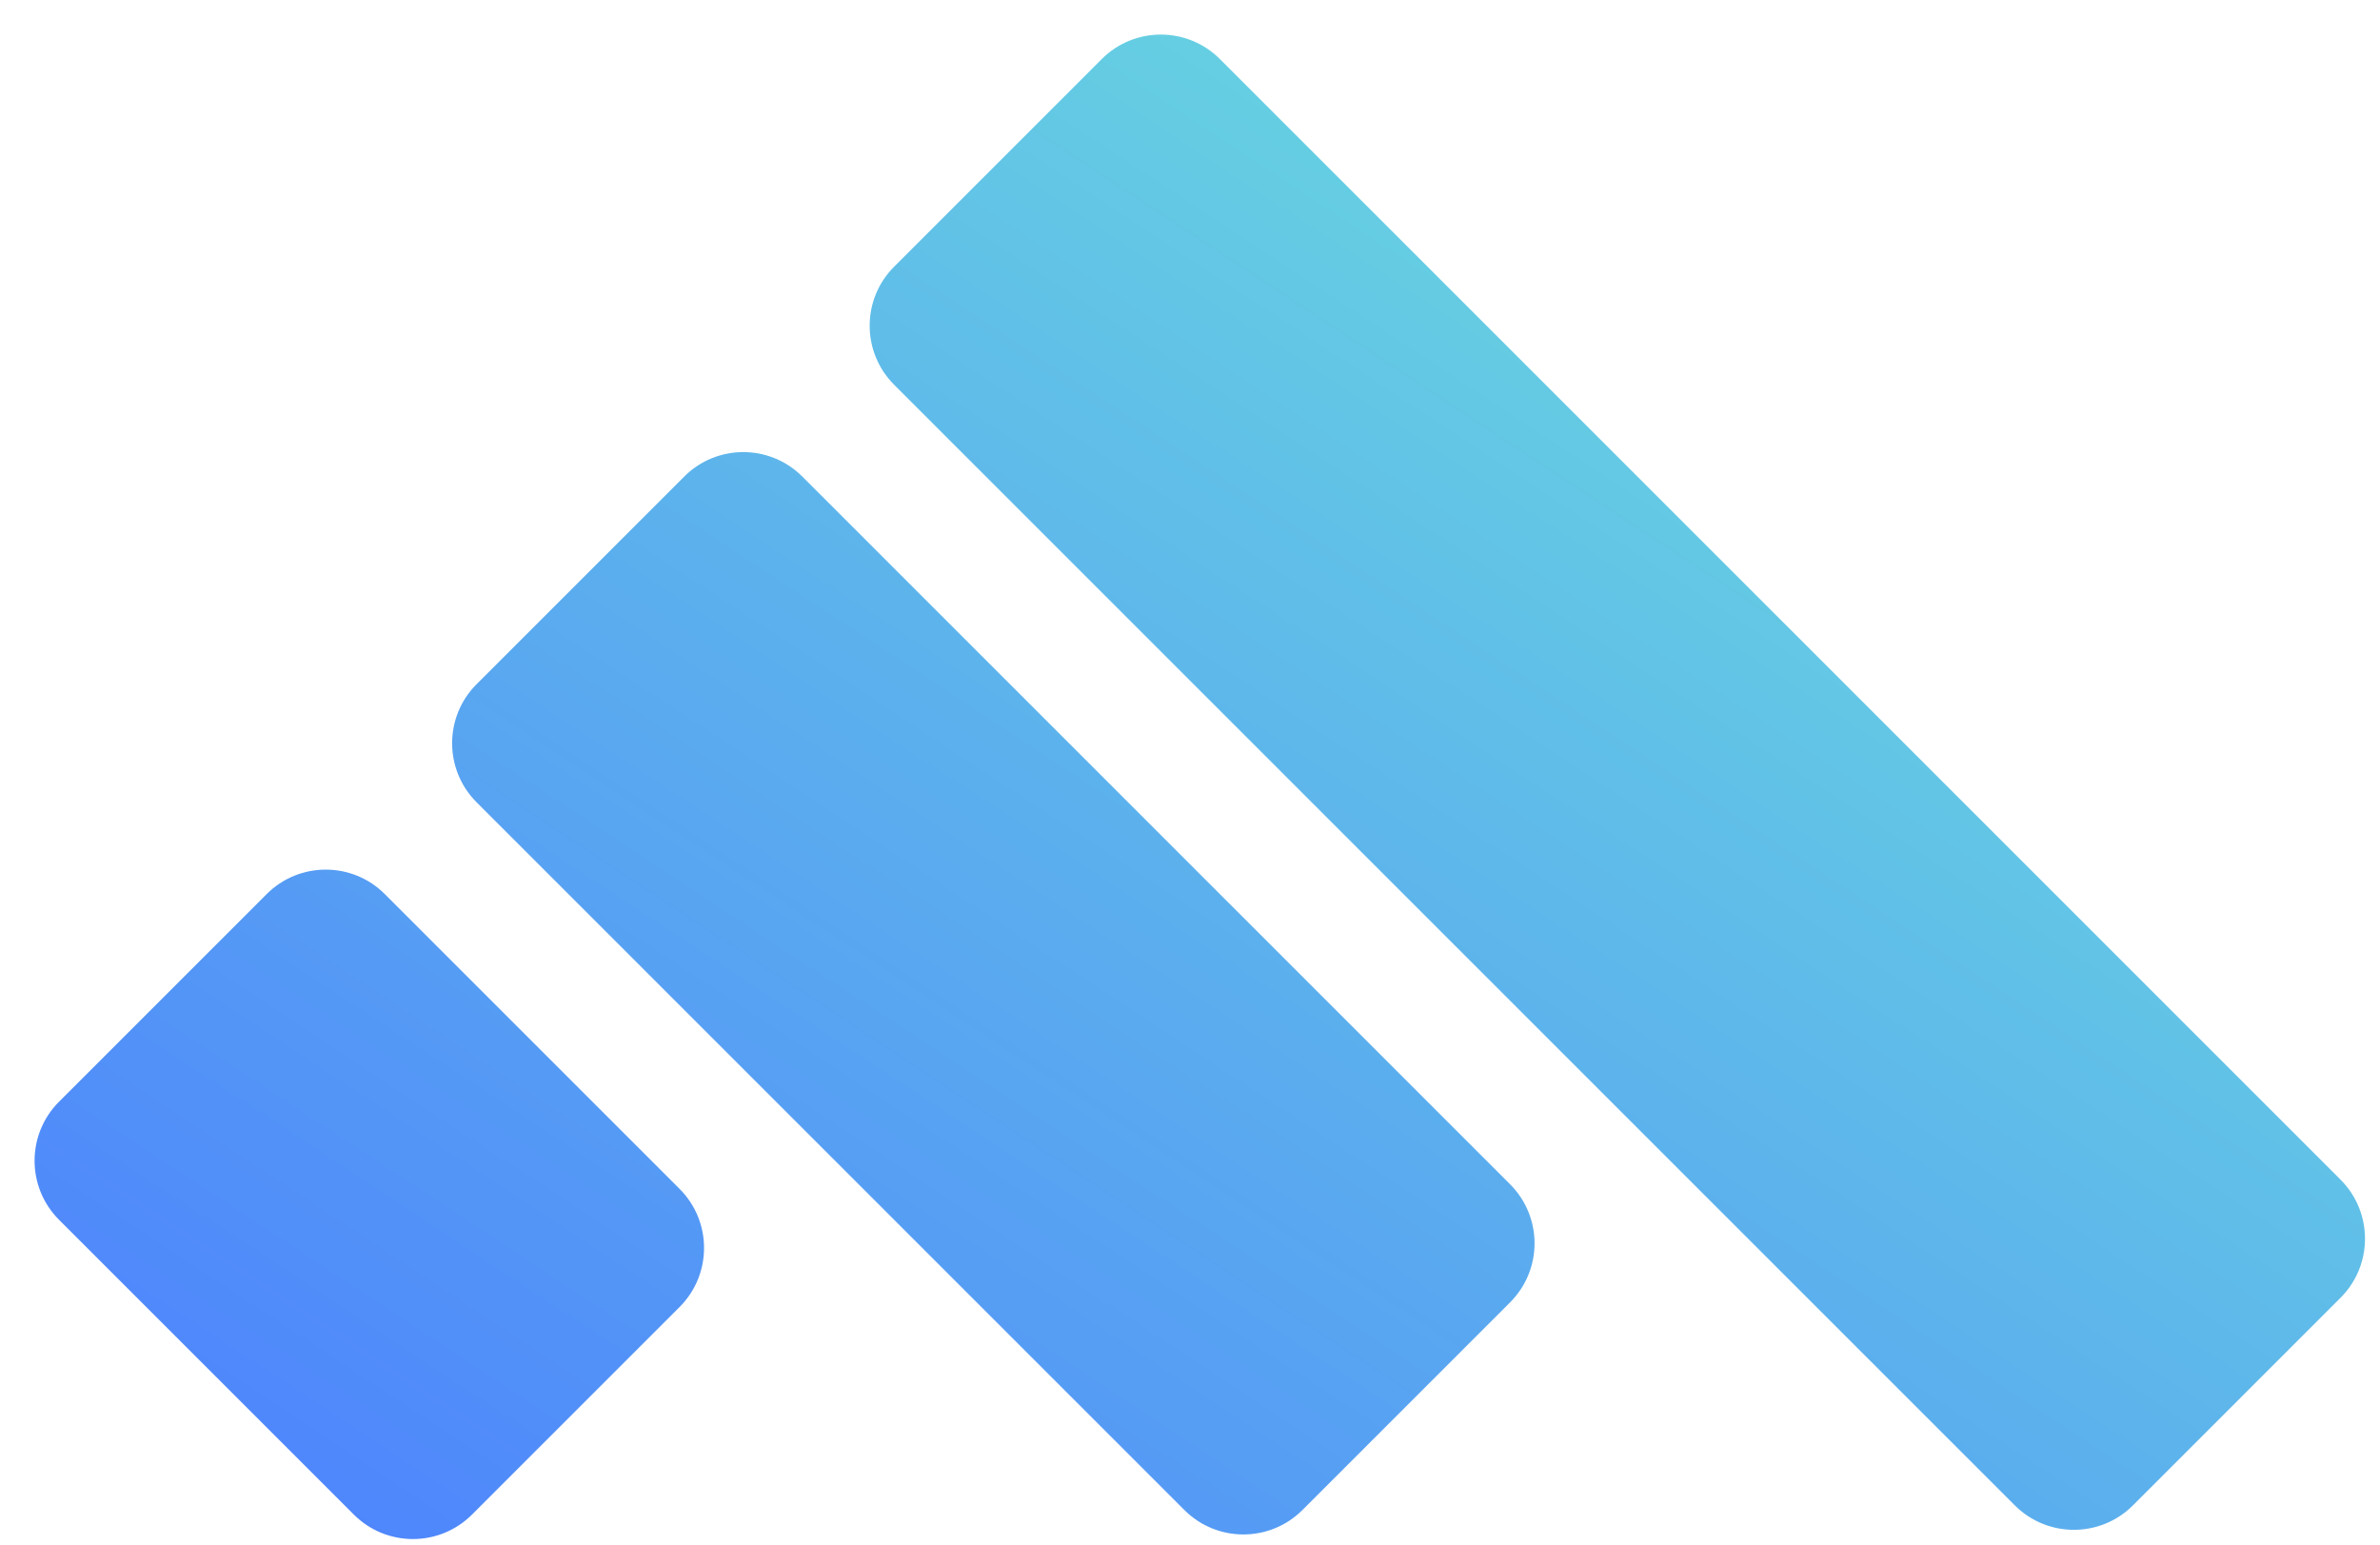 <?xml version="1.0" encoding="UTF-8"?>
<svg width="57px" height="37px" viewBox="0 0 57 37" version="1.1" xmlns="http://www.w3.org/2000/svg" xmlns:xlink="http://www.w3.org/1999/xlink">
    <!-- Generator: Sketch 52.6 (67491) - http://www.bohemiancoding.com/sketch -->
    <title>fintory_logo</title>
    <desc>Created with Sketch.</desc>
    <defs>
        <linearGradient x1="0%" y1="100%" x2="100%" y2="0%" id="linearGradient-1">
            <stop stop-color="#4C7EFF" offset="0%"></stop>
            <stop stop-color="#6EEAD8" offset="100%"></stop>
        </linearGradient>
    </defs>
    <g id="Page-1" stroke="none" stroke-width="1" fill="none" fill-rule="evenodd">
        <g id="GA-Light" transform="translate(-32, -36)" fill="url(#linearGradient-1)" fill-rule="nonzero">
            <g id="Group" transform="translate(32, 36)">
                <g id="fintory_logo">
                    <path d="M11.304,36.276 C10.523,37.057 9.256,37.057 8.475,36.276 L1.414,29.215 C0.633,28.434 0.633,27.168 1.414,26.387 L6.387,21.414 C7.168,20.633 8.434,20.633 9.215,21.414 L16.276,28.475 C17.057,29.256 17.057,30.523 16.276,31.304 L11.304,36.276 Z M31.193,36.166 C30.412,36.947 29.146,36.947 28.365,36.166 L11.414,19.215 C10.633,18.434 10.633,17.168 11.414,16.387 L16.387,11.414 C17.168,10.633 18.434,10.633 19.215,11.414 L36.166,28.365 C36.947,29.146 36.947,30.412 36.166,31.193 L31.193,36.166 Z M51.083,36.055 C50.302,36.836 49.035,36.836 48.254,36.055 L21.414,9.215 C20.633,8.434 20.633,7.168 21.414,6.387 L26.387,1.414 C27.168,0.633 28.434,0.633 29.215,1.414 L56.055,28.254 C56.836,29.035 56.836,30.302 56.055,31.083 L51.083,36.055 Z" id="Logo"></path>
                </g>
            </g>
        </g>
    </g>
</svg>
